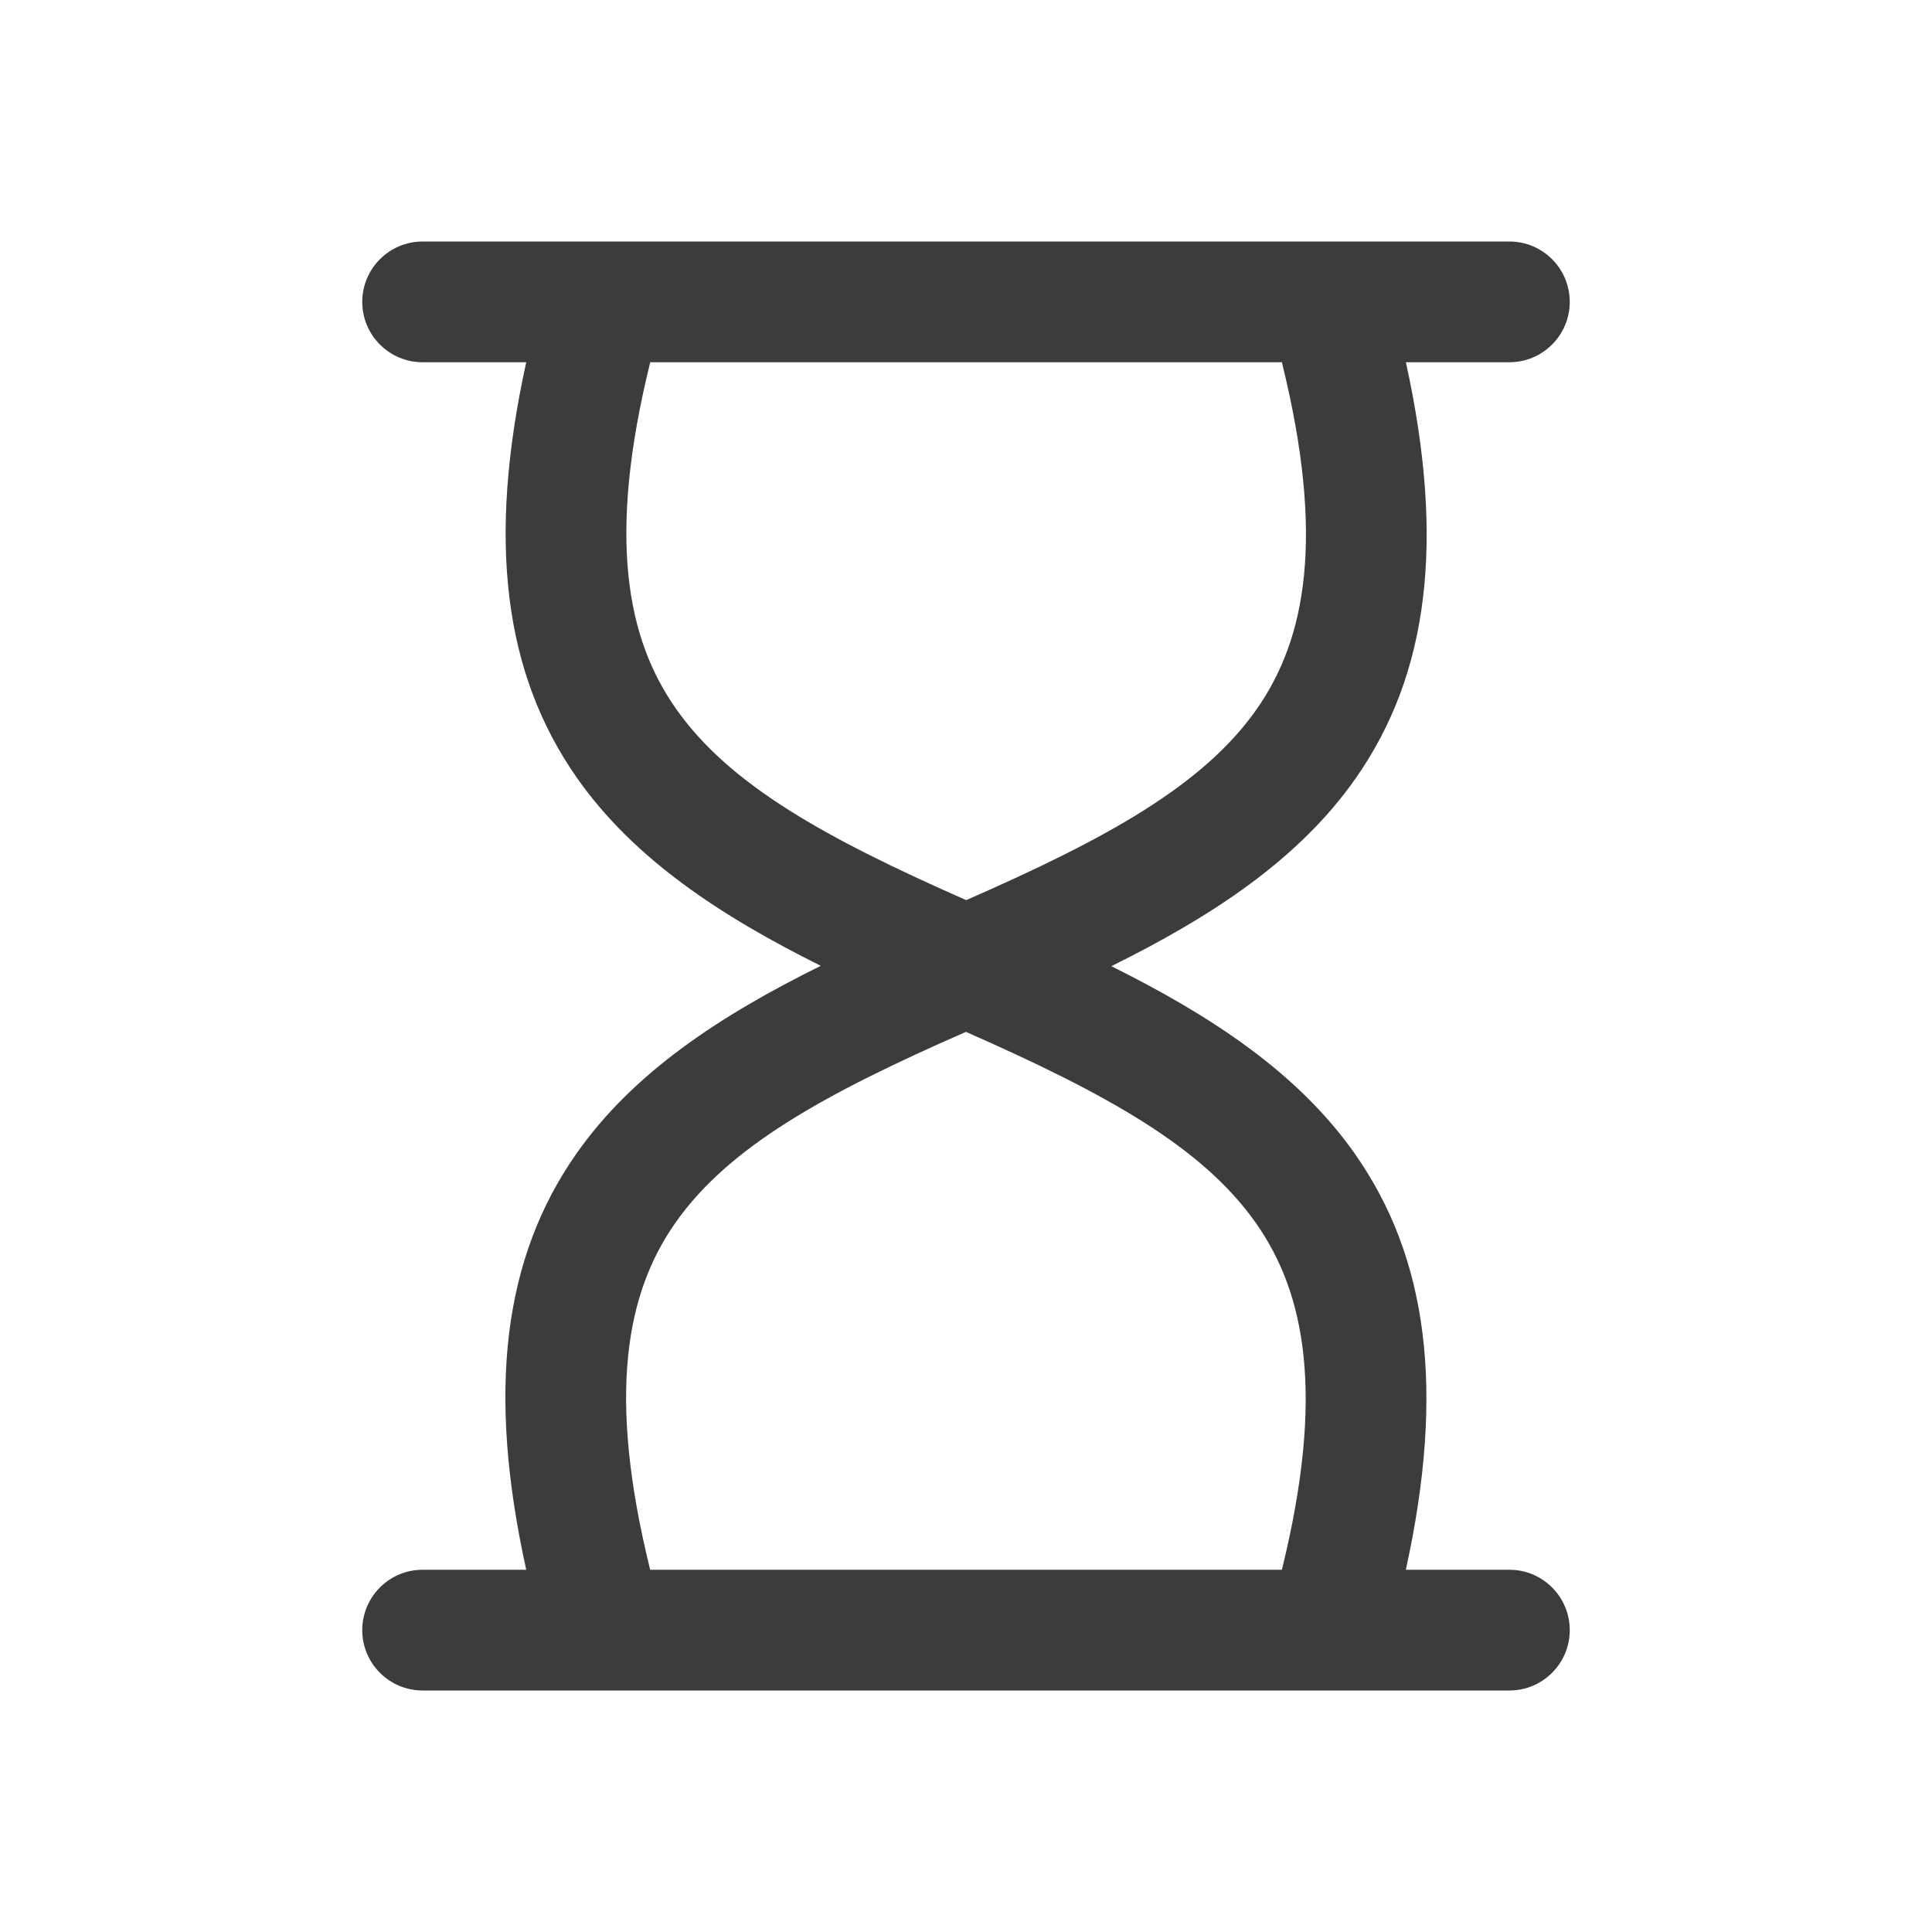 <svg width="32" height="32" viewBox="0 0 32 32" fill="none" xmlns="http://www.w3.org/2000/svg">
<path fill-rule="evenodd" clip-rule="evenodd" d="M26 5C26 5.552 25.552 6 25 6H23.286C23.939 8.968 23.662 11.162 22.459 12.885C21.516 14.235 20.07 15.181 18.407 16.003C20.058 16.824 21.499 17.768 22.443 19.113C23.651 20.836 23.938 23.029 23.285 26H25C25.552 26 26 26.448 26 27C26 27.552 25.552 28 25 28H7C6.448 28 6 27.552 6 27C6 26.448 6.448 26 7 26H8.716C8.061 23.032 8.338 20.838 9.542 19.115C10.485 17.765 11.931 16.819 13.595 15.997C11.944 15.176 10.502 14.232 9.558 12.887C8.35 11.164 8.063 8.971 8.716 6H7C6.448 6 6 5.552 6 5C6 4.448 6.448 4 7 4H25C25.552 4 26 4.448 26 5ZM10.769 26H21.232C21.95 23.086 21.616 21.417 20.805 20.262C19.916 18.994 18.321 18.115 15.999 17.091C13.661 18.115 12.066 18.994 11.182 20.26C10.376 21.415 10.048 23.083 10.769 26ZM10.77 6H21.232C21.953 8.917 21.625 10.585 20.819 11.74C19.935 13.005 18.341 13.885 16.003 14.909C13.681 13.885 12.085 13.006 11.196 11.738C10.385 10.583 10.05 8.914 10.77 6Z" fill="#3C3C3C"/>
</svg>
